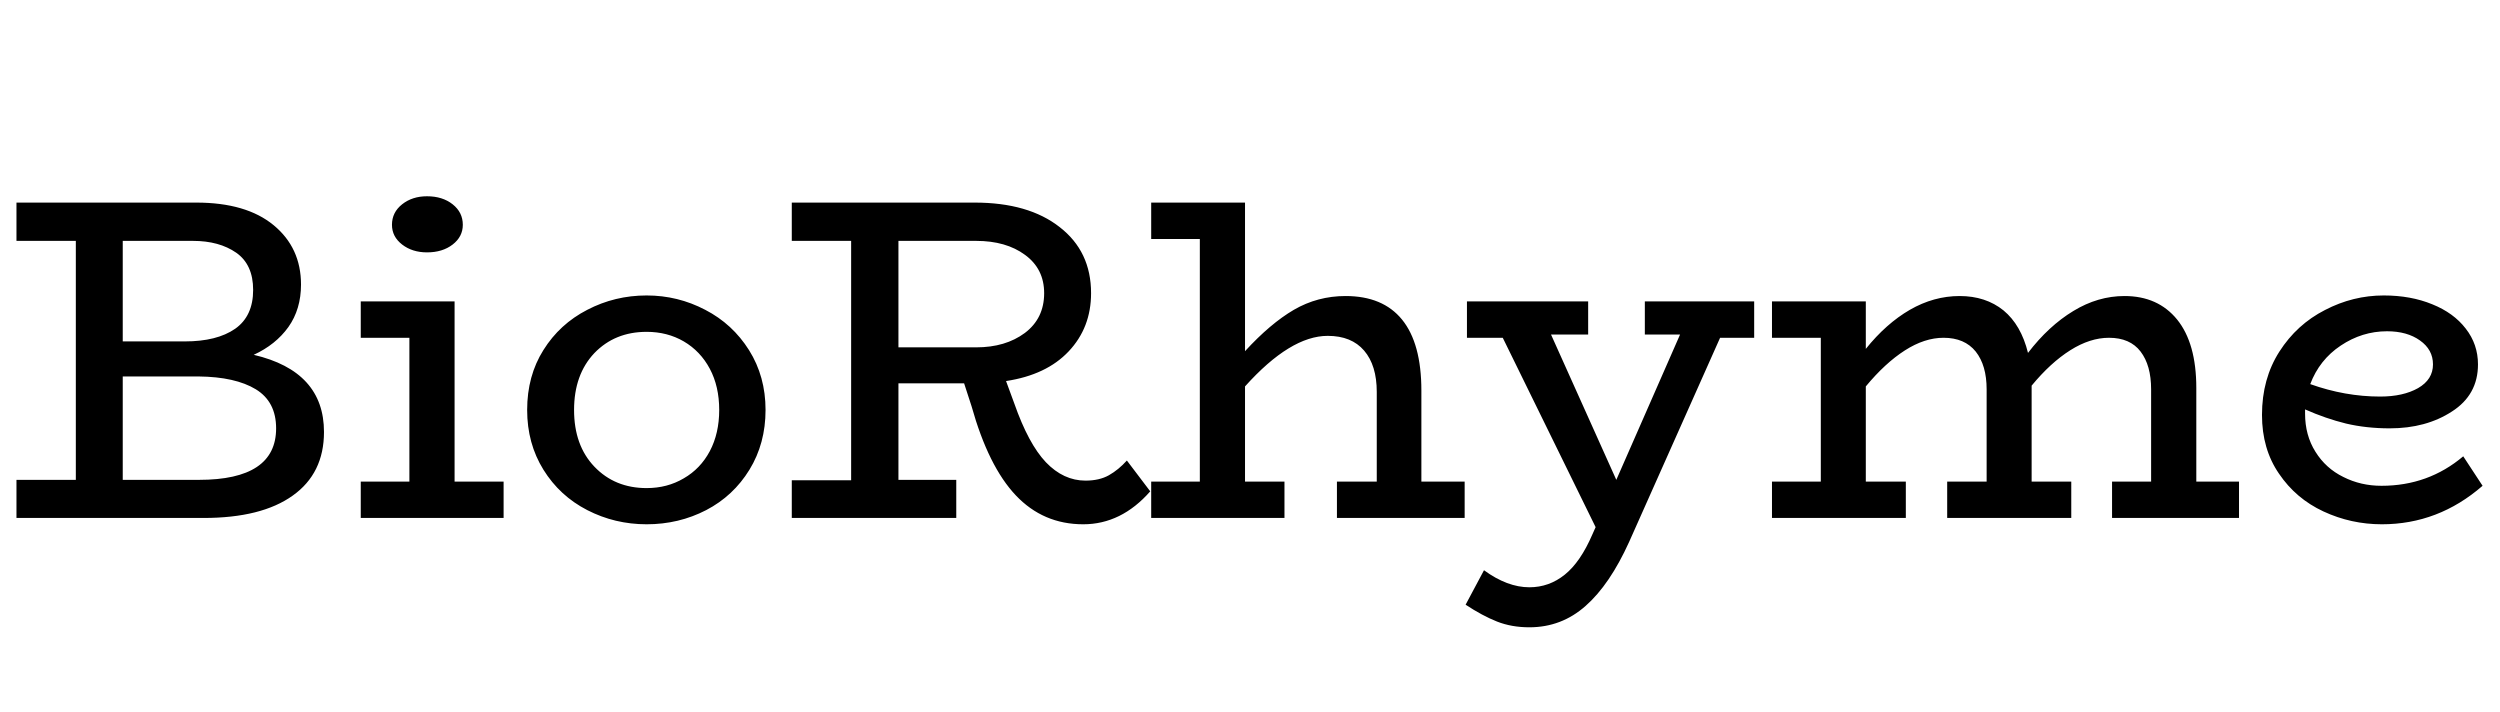 <svg xmlns="http://www.w3.org/2000/svg" xmlns:xlink="http://www.w3.org/1999/xlink" width="130.56" height="37.176"><path fill="black" d="M13.25 18.53Q16.92 19.39 16.92 22.56L16.92 22.56Q16.92 24.72 15.29 25.88Q13.66 27.05 10.63 27.05L10.63 27.05L0.86 27.05L0.86 25.06L3.96 25.06L3.96 12.58L0.86 12.58L0.86 10.58L10.25 10.58Q12.86 10.58 14.29 11.76Q15.72 12.94 15.72 14.86L15.72 14.86Q15.72 16.15 15.06 17.08Q14.40 18 13.25 18.53L13.25 18.53ZM10.08 12.58L6.41 12.58L6.41 17.83L9.65 17.83Q11.33 17.83 12.28 17.17Q13.22 16.51 13.22 15.14L13.22 15.14Q13.22 13.82 12.34 13.20Q11.45 12.58 10.08 12.58L10.08 12.58ZM10.39 25.06Q14.42 25.06 14.42 22.37L14.42 22.37Q14.42 20.98 13.36 20.33Q12.29 19.68 10.37 19.66L10.37 19.66L6.41 19.66L6.41 25.06L10.39 25.06ZM22.30 13.18Q21.53 13.18 21 12.77Q20.47 12.36 20.47 11.74L20.47 11.74Q20.47 11.09 21 10.67Q21.53 10.25 22.30 10.25L22.30 10.25Q23.11 10.25 23.64 10.67Q24.17 11.09 24.17 11.74L24.17 11.74Q24.17 12.36 23.64 12.77Q23.11 13.18 22.30 13.18L22.30 13.18ZM23.74 25.15L26.30 25.15L26.30 27.05L18.84 27.05L18.84 25.15L21.38 25.15L21.38 17.64L18.84 17.64L18.84 15.74L23.74 15.74L23.74 25.15ZM33.77 27.38Q32.11 27.38 30.67 26.64Q29.23 25.90 28.38 24.53Q27.53 23.16 27.53 21.41L27.53 21.41Q27.53 19.63 28.38 18.28Q29.23 16.92 30.67 16.18Q32.11 15.43 33.77 15.43L33.77 15.43Q35.40 15.43 36.83 16.18Q38.26 16.92 39.12 18.29Q39.98 19.66 39.98 21.41L39.98 21.41Q39.98 23.16 39.14 24.53Q38.30 25.90 36.88 26.64Q35.45 27.38 33.77 27.38L33.77 27.38ZM33.77 25.49Q34.85 25.49 35.71 24.98Q36.58 24.48 37.07 23.56Q37.56 22.63 37.56 21.41L37.56 21.41Q37.56 20.18 37.07 19.26Q36.58 18.34 35.71 17.83Q34.85 17.33 33.77 17.33L33.77 17.33Q32.11 17.33 31.04 18.44Q29.98 19.56 29.98 21.41L29.98 21.41Q29.98 23.26 31.04 24.37Q32.11 25.49 33.77 25.49L33.77 25.49ZM58.85 24.05L60.07 25.66Q58.56 27.38 56.57 27.38L56.57 27.38Q54.48 27.38 53.05 25.87Q51.62 24.36 50.74 21.22L50.74 21.22L50.35 20.02L46.92 20.02L46.92 25.06L49.94 25.06L49.94 27.05L41.35 27.05L41.35 25.08L44.45 25.08L44.45 12.58L41.35 12.58L41.35 10.58L50.90 10.58Q53.71 10.58 55.34 11.86Q56.98 13.13 56.98 15.31L56.98 15.31Q56.98 17.11 55.81 18.35Q54.65 19.58 52.54 19.90L52.54 19.90L52.97 21.07Q53.71 23.18 54.62 24.14Q55.54 25.10 56.69 25.10L56.69 25.10Q57.41 25.10 57.91 24.82Q58.42 24.53 58.85 24.05L58.85 24.05ZM46.92 12.58L46.92 18.14L50.98 18.14Q52.51 18.14 53.52 17.39Q54.53 16.63 54.53 15.31L54.53 15.31Q54.53 14.04 53.53 13.31Q52.54 12.58 50.98 12.58L50.98 12.58L46.92 12.58ZM74.23 25.15L76.49 25.15L76.49 27.05L69.82 27.05L69.82 25.15L71.90 25.15L71.90 20.47Q71.90 19.08 71.24 18.31Q70.58 17.54 69.34 17.54L69.34 17.54Q67.39 17.54 65.02 20.18L65.02 20.18L65.02 25.15L67.08 25.15L67.08 27.05L60.12 27.05L60.12 25.15L62.66 25.15L62.66 12.48L60.12 12.48L60.12 10.58L65.02 10.58L65.02 18.34Q66.34 16.90 67.57 16.18Q68.81 15.46 70.27 15.46L70.27 15.46Q72.22 15.46 73.22 16.69Q74.23 17.93 74.23 20.40L74.23 20.40L74.23 25.15ZM91.61 15.74L91.61 17.64L89.83 17.64L85.08 28.30Q84.07 30.53 82.81 31.64Q81.55 32.76 79.87 32.76L79.87 32.76Q78.94 32.76 78.18 32.46Q77.42 32.16 76.54 31.58L76.54 31.58L77.50 29.78Q78.72 30.67 79.87 30.67L79.87 30.67Q80.90 30.67 81.72 30.01Q82.54 29.35 83.16 27.91L83.16 27.91L83.33 27.53L78.48 17.64L76.61 17.64L76.61 15.74L82.94 15.74L82.94 17.47L81.00 17.47L84.41 25.06L87.74 17.47L85.90 17.47L85.90 15.74L91.61 15.74ZM114.70 25.15L116.93 25.15L116.93 27.05L110.30 27.05L110.30 25.15L112.34 25.15L112.34 20.33Q112.34 19.08 111.79 18.36Q111.24 17.64 110.14 17.64L110.14 17.64Q109.15 17.64 108.12 18.29Q107.09 18.94 106.10 20.14L106.10 20.14L106.10 20.26L106.10 25.15L108.17 25.15L108.17 27.05L101.69 27.05L101.69 25.15L103.75 25.15L103.75 20.33Q103.75 19.08 103.18 18.36Q102.60 17.64 101.50 17.64L101.50 17.64Q100.51 17.64 99.48 18.30Q98.45 18.96 97.44 20.18L97.44 20.18L97.44 25.15L99.53 25.15L99.53 27.05L92.54 27.05L92.54 25.15L95.09 25.15L95.09 17.64L92.54 17.64L92.54 15.74L97.44 15.74L97.44 18.22Q98.50 16.90 99.74 16.18Q100.99 15.46 102.34 15.46L102.34 15.46Q103.70 15.46 104.63 16.21Q105.55 16.97 105.91 18.43L105.91 18.43Q106.99 17.02 108.28 16.24Q109.56 15.46 110.95 15.46L110.95 15.46Q112.70 15.46 113.70 16.69Q114.70 17.93 114.70 20.26L114.70 20.26L114.70 25.15ZM128.64 23.83L129.65 25.37Q127.34 27.38 124.39 27.38L124.39 27.38Q122.78 27.38 121.34 26.71Q119.90 26.04 119.02 24.74Q118.13 23.45 118.13 21.67L118.13 21.67Q118.13 19.78 119.04 18.36Q119.95 16.94 121.42 16.19Q122.88 15.43 124.49 15.43L124.49 15.43Q125.90 15.43 127.02 15.89Q128.14 16.34 128.77 17.16Q129.41 17.98 129.41 19.03L129.41 19.03Q129.41 20.62 128.05 21.49Q126.70 22.37 124.80 22.37L124.80 22.37Q123.58 22.37 122.52 22.12Q121.46 21.86 120.38 21.38L120.38 21.38L120.38 21.60Q120.38 22.73 120.92 23.59Q121.46 24.46 122.38 24.91Q123.29 25.37 124.37 25.37L124.37 25.37Q126.82 25.37 128.64 23.83L128.64 23.83ZM124.66 17.30Q123.36 17.30 122.24 18.05Q121.13 18.79 120.65 20.06L120.65 20.06Q122.47 20.71 124.30 20.71L124.30 20.71Q125.50 20.71 126.28 20.27Q127.06 19.82 127.06 19.03L127.06 19.03Q127.06 18.26 126.38 17.78Q125.71 17.30 124.66 17.30L124.66 17.30Z"/></svg>